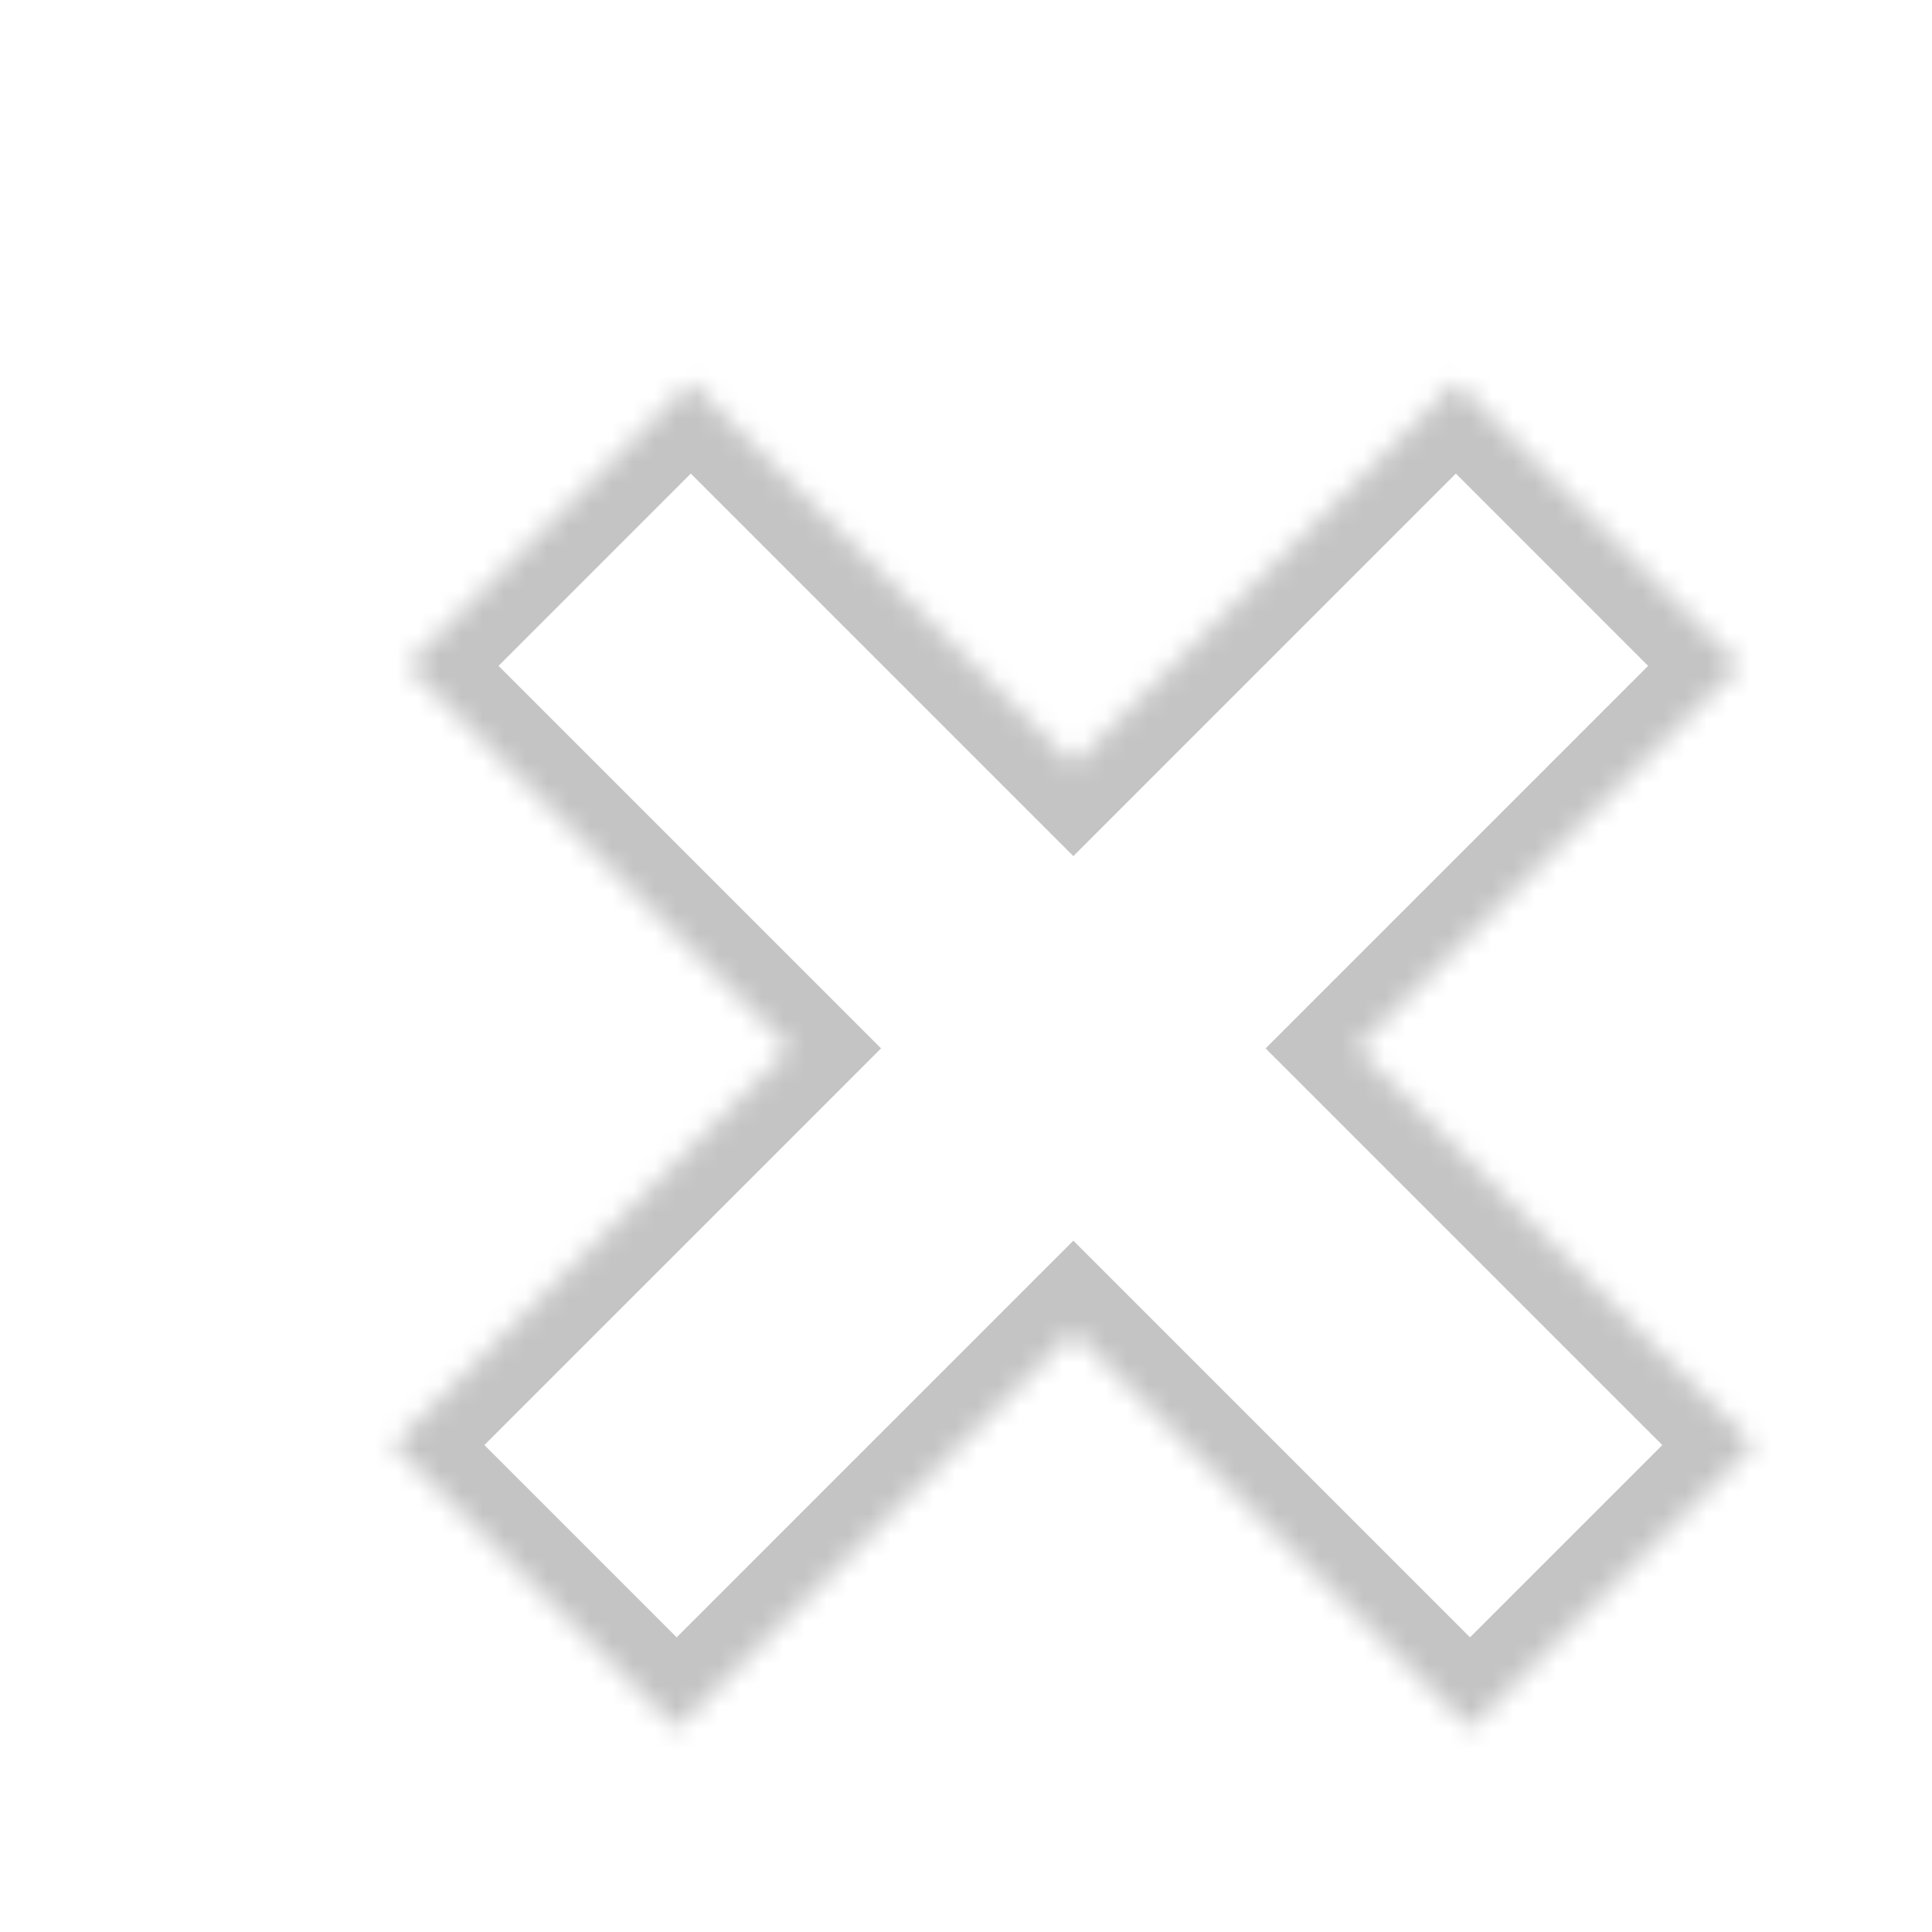 <svg width="48" height="48" viewBox="0 0 90 90" fill="none" xmlns="http://www.w3.org/2000/svg">
<mask id="path-1-inside-1" fill="white">
<path fill-rule="evenodd" clip-rule="evenodd" d="M81.018 31.018L67.819 17.819L50 35.638L32.181 17.819L18.982 31.018L36.801 48.837L18.322 67.317L31.521 80.516L50 62.037L68.479 80.516L81.678 67.317L63.199 48.837L81.018 31.018Z"/>
</mask>
<path d="M67.819 17.819L69.94 15.698L67.819 13.576L65.698 15.698L67.819 17.819ZM81.018 31.018L83.14 33.14L85.261 31.018L83.14 28.897L81.018 31.018ZM50 35.638L47.879 37.76L50 39.881L52.121 37.76L50 35.638ZM32.181 17.819L34.302 15.698L32.181 13.576L30.06 15.698L32.181 17.819ZM18.982 31.018L16.86 28.897L14.739 31.018L16.86 33.14L18.982 31.018ZM36.801 48.837L38.922 50.959L41.043 48.837L38.922 46.716L36.801 48.837ZM18.322 67.317L16.2 65.195L14.079 67.317L16.2 69.438L18.322 67.317ZM31.521 80.516L29.4 82.637L31.521 84.758L33.642 82.637L31.521 80.516ZM50 62.037L52.121 59.916L50 57.794L47.879 59.916L50 62.037ZM68.479 80.516L66.358 82.637L68.479 84.758L70.6 82.637L68.479 80.516ZM81.678 67.317L83.8 69.438L85.921 67.317L83.8 65.195L81.678 67.317ZM63.199 48.837L61.078 46.716L58.957 48.837L61.078 50.959L63.199 48.837ZM65.698 19.94L78.897 33.14L83.14 28.897L69.94 15.698L65.698 19.94ZM52.121 37.76L69.94 19.94L65.698 15.698L47.879 33.517L52.121 37.76ZM30.06 19.94L47.879 37.76L52.121 33.517L34.302 15.698L30.06 19.94ZM21.103 33.14L34.302 19.94L30.06 15.698L16.86 28.897L21.103 33.14ZM38.922 46.716L21.103 28.897L16.86 33.14L34.679 50.959L38.922 46.716ZM20.443 69.438L38.922 50.959L34.679 46.716L16.2 65.195L20.443 69.438ZM33.642 78.395L20.443 65.195L16.2 69.438L29.4 82.637L33.642 78.395ZM47.879 59.916L29.4 78.395L33.642 82.637L52.121 64.158L47.879 59.916ZM70.6 78.395L52.121 59.916L47.879 64.158L66.358 82.637L70.6 78.395ZM79.557 65.195L66.358 78.395L70.6 82.637L83.8 69.438L79.557 65.195ZM61.078 50.959L79.557 69.438L83.8 65.195L65.321 46.716L61.078 50.959ZM78.897 28.897L61.078 46.716L65.321 50.959L83.14 33.14L78.897 28.897Z" fill="#C4C4C4" mask="url(#path-1-inside-1)"/>
</svg>